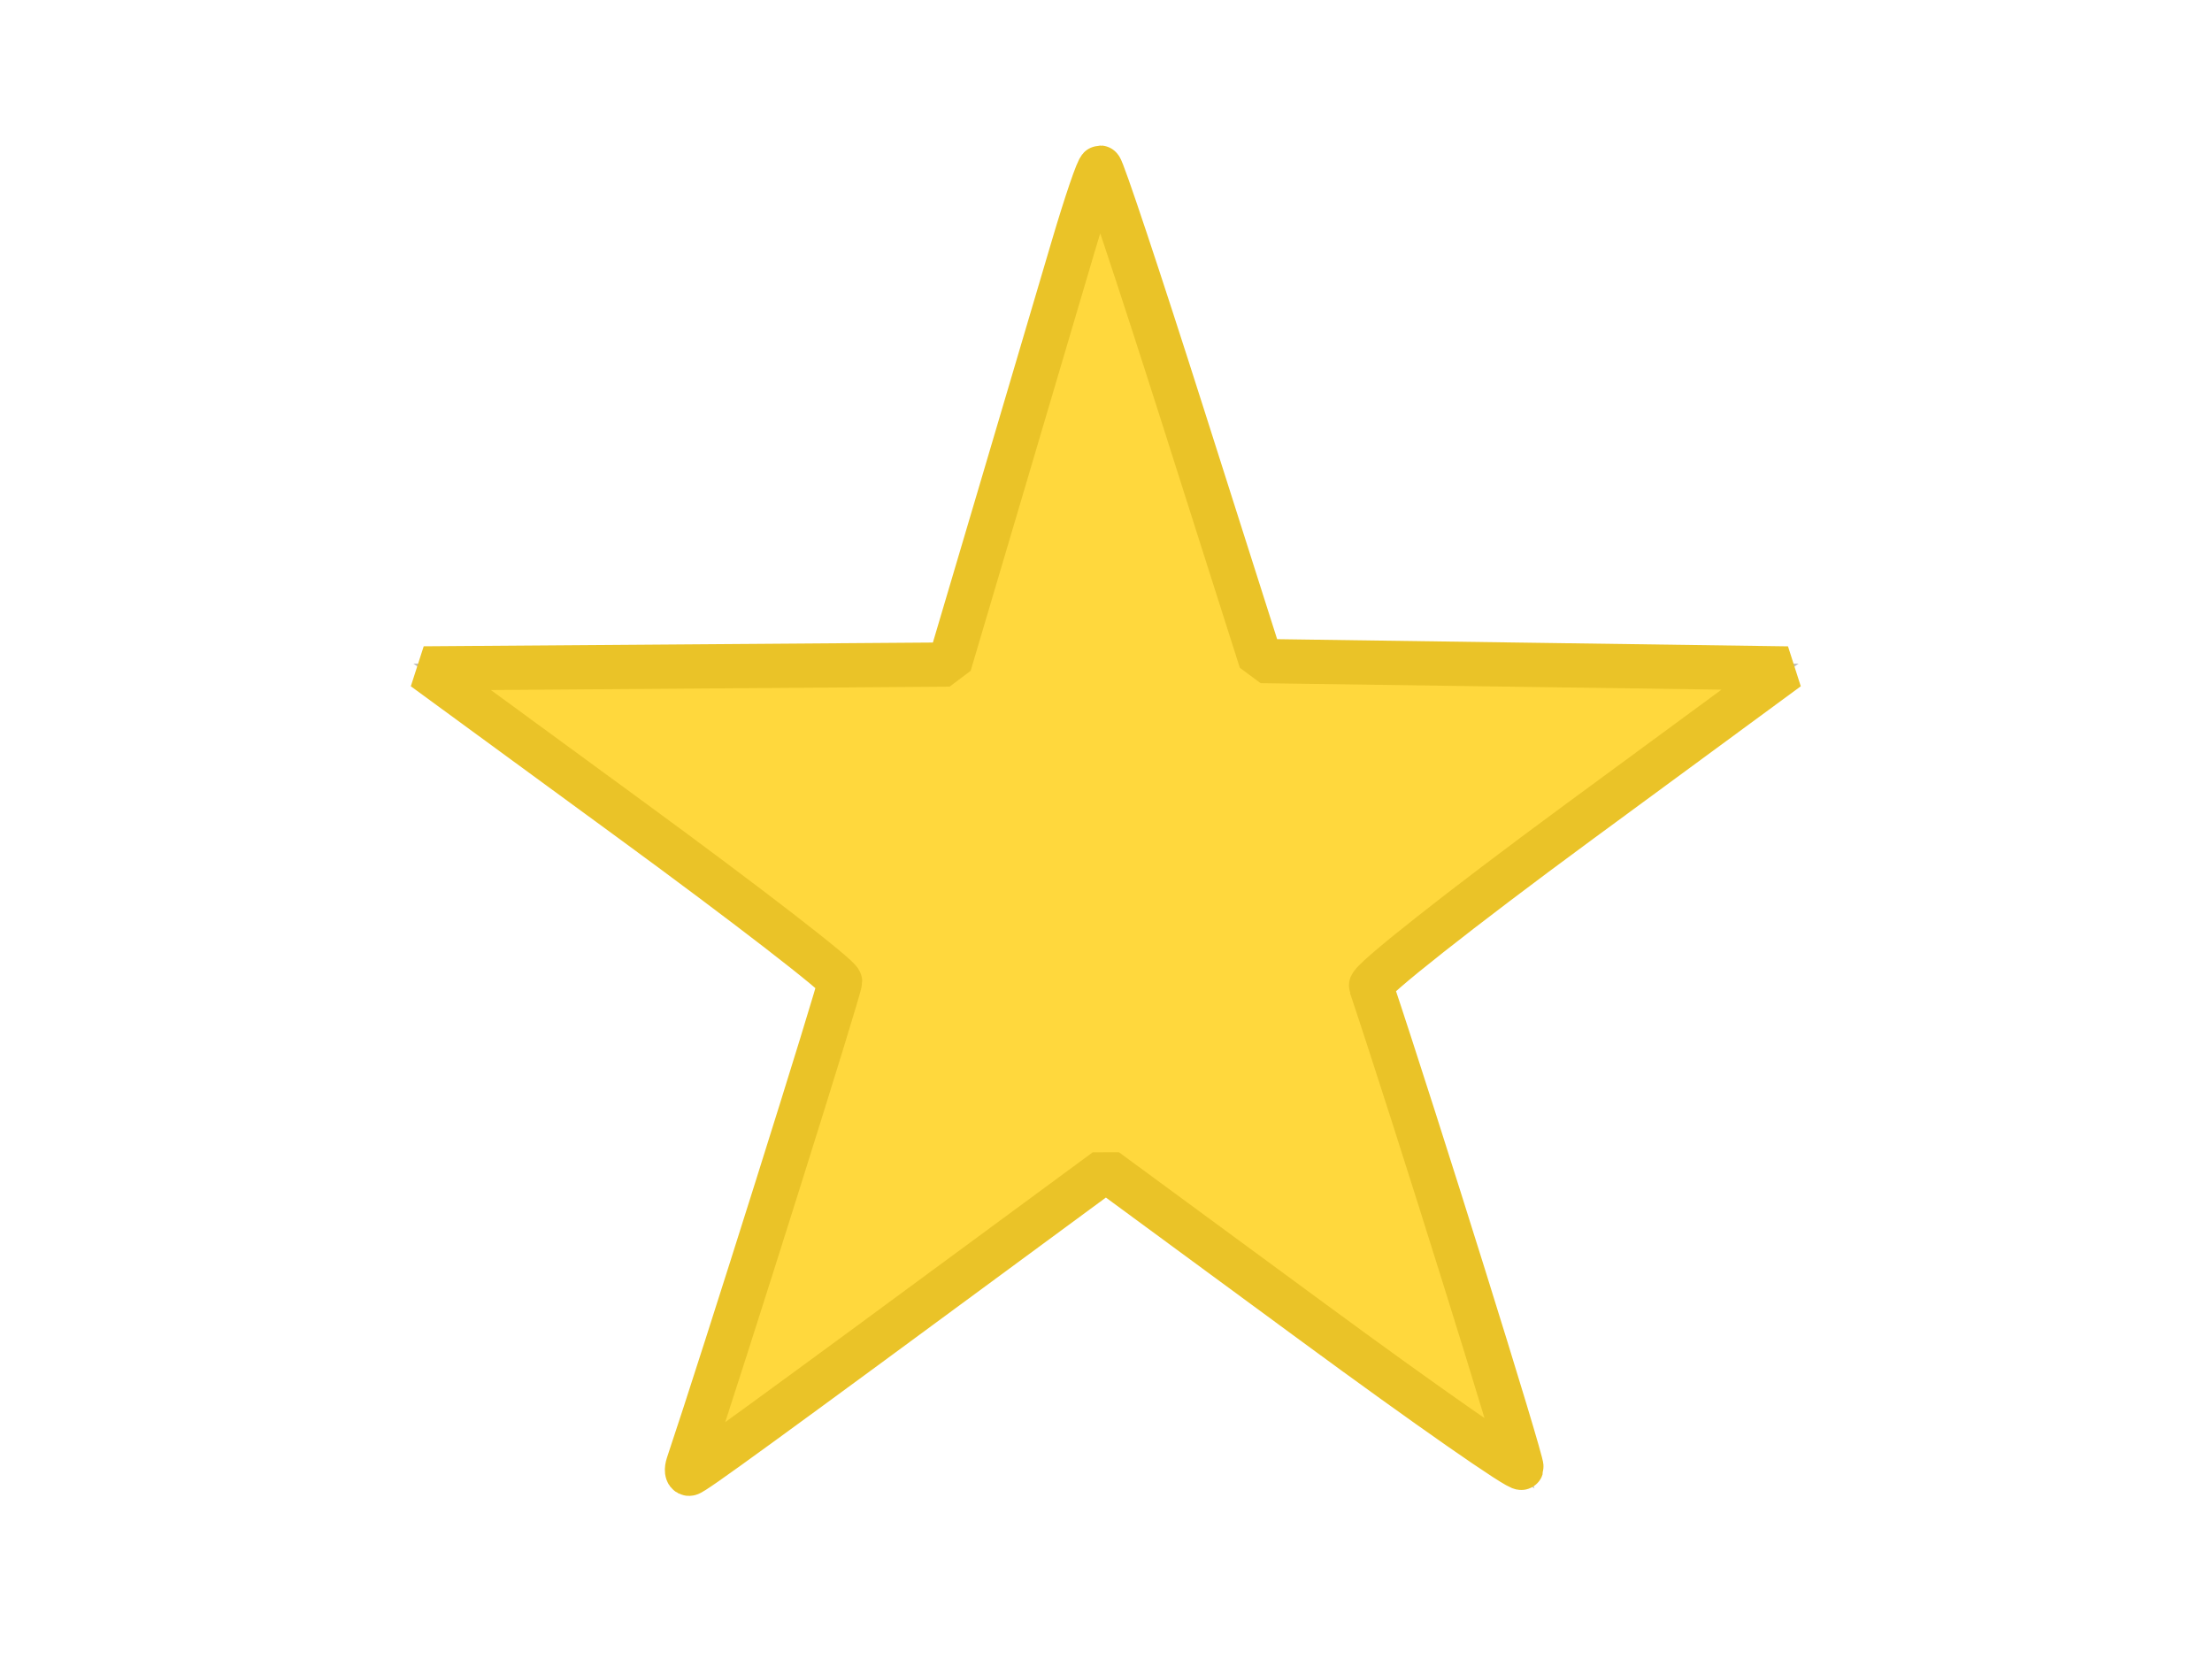 <?xml version="1.0" encoding="UTF-8" standalone="no"?>
<svg
   xmlns:dc="http://purl.org/dc/elements/1.1/"
   xmlns:cc="http://creativecommons.org/ns#"
   xmlns:rdf="http://www.w3.org/1999/02/22-rdf-syntax-ns#"
   xmlns:svg="http://www.w3.org/2000/svg"
   xmlns="http://www.w3.org/2000/svg"
   xmlns:sodipodi="http://sodipodi.sourceforge.net/DTD/sodipodi-0.dtd"
   xmlns:inkscape="http://www.inkscape.org/namespaces/inkscape"
   width="40"
   height="30"
   id="svg2"
   version="1.1"
   inkscape:version="0.91 r"
   sodipodi:docname="staron.svg">
  <defs
     id="defs8" />
  <sodipodi:namedview
     pagecolor="#ffffff"
     bordercolor="#666666"
     borderopacity="1"
     objecttolerance="10"
     gridtolerance="10"
     guidetolerance="10"
     inkscape:pageopacity="0"
     inkscape:pageshadow="2"
     inkscape:window-width="1366"
     inkscape:window-height="716"
     id="namedview6"
     showgrid="false"
     inkscape:zoom="7.45"
     inkscape:cx="20"
     inkscape:cy="15"
     inkscape:window-x="0"
     inkscape:window-y="0"
     inkscape:window-maximized="1"
     inkscape:current-layer="svg2" />
  <path
     d="M17.5,12.5h-8.5l6.8,5-2.6,8.1,6.8-5,6.8,5-2.6-8.1,6.8-5h-8.5l-2.6-8.1z"
     fill="#c0c0c0"
     stroke="#c0c0c0"
     id="path4" />
  <path
     style="opacity:1;fill:#ffd83d;fill-opacity:1;fill-rule:nonzero;stroke:#eac328;stroke-width:0.8;stroke-linecap:square;stroke-linejoin:bevel;stroke-miterlimit:0.8;stroke-dasharray:none;stroke-dashoffset:0;stroke-opacity:1"
     d="m 12.441,26.483 c 0.624,-1.856 2.753,-8.619 2.75,-8.734 -0.002,-0.087 -1.697,-1.397 -3.765,-2.91 l -3.761,-2.752 4.752,-0.035 4.752,-0.035 0.904,-3.052 c 0.497,-1.679 1.095,-3.701 1.329,-4.494 0.234,-0.793 0.455,-1.441 0.492,-1.44 0.037,8.859e-4 0.706,2.009 1.487,4.462 l 1.42,4.461 4.763,0.067 4.763,0.067 -3.795,2.789 c -2.12,1.559 -3.77,2.862 -3.74,2.953 0.81,2.42 2.75,8.627 2.722,8.711 -0.021,0.063 -1.721,-1.122 -3.777,-2.634 l -3.739,-2.748 -0.959,0.706 c -5.35,3.942 -6.51,4.786 -6.577,4.786 -0.043,0 -0.052,-0.075 -0.021,-0.168 z"
     id="path4138"
     inkscape:connector-curvature="0" />
</svg>
